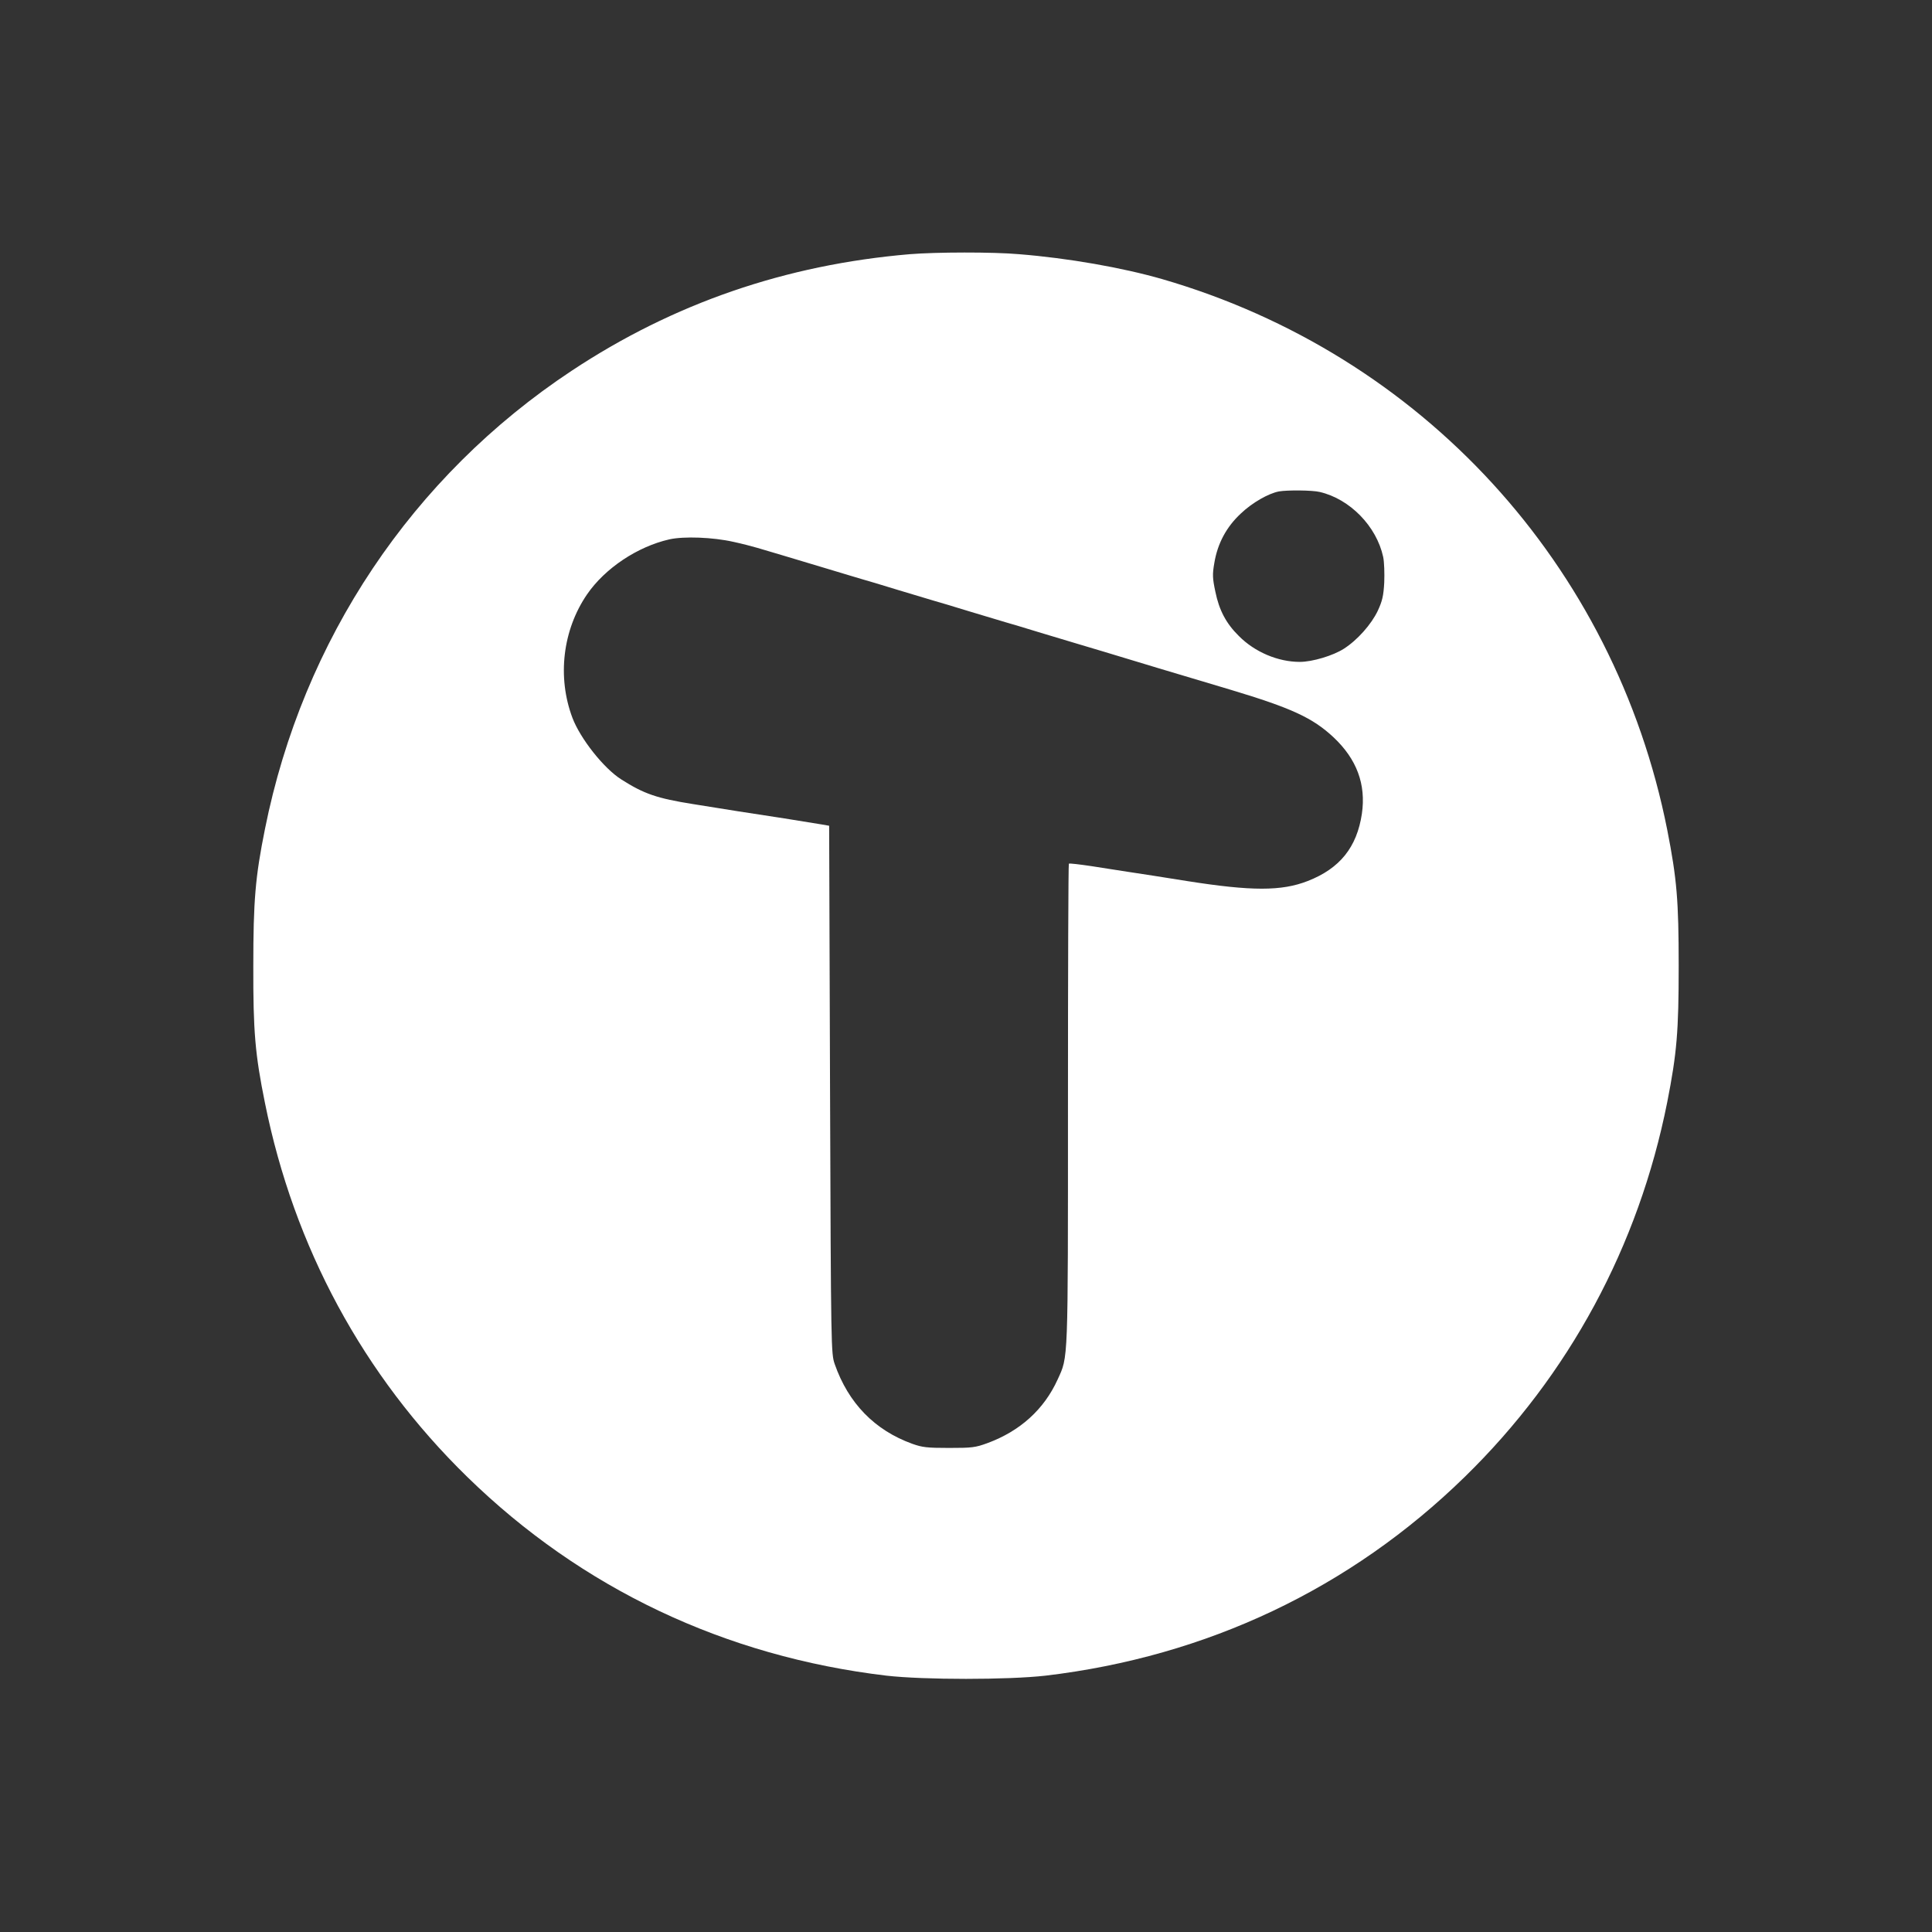 <svg
        preserveAspectRatio="xMidYMid meet"
        viewBox="0 0 1080 1080"
        fill="none"
        width="1em"
        height="1em"
        xmlns="http://www.w3.org/2000/svg">
    <rect x="0" y="0" width="1080" height="1080" fill="#333333" stroke="none"/>
    <path
            d="m5085 9379c-694-59-1321-275-1890-652-891-590-1502-1503-1714-2562-54-268-65-400-65-765-1-365 10-494 65-765 162-806 549-1523 1131-2091 639-624 1441-1004 2343-1111 210-24 680-24 890 0 902 107 1704 487 2343 1111 583 569 972 1290 1132 2095 54 275 64 396 64 761s-10 486-64 761c-294 1482-1372 2658-2824 3079-223 64-524 117-799 139-147 13-465 12-612 0zm2292-1329c169-39 318-192 355-363 6-28 8-92 6-143-4-75-11-104-36-158-36-76-114-164-189-212-60-39-177-74-247-74-122 0-252 55-341 145-71 70-110 144-131 247-16 75-17 97-6 160 18 110 68 203 149 278 63 60 154 112 213 123 47 8 185 7 227-3zm-3277-279c47-10 108-26 135-34 28-8 88-26 135-40s159-48 250-75c91-28 181-54 200-60 19-5 109-32 200-60 91-27 181-54 200-60 19-5 109-32 200-60 91-27 181-54 200-60 19-5 109-32 200-60 91-27 181-54 200-60 31-9 228-68 455-137 87-26 271-81 405-121 339-102 457-156 574-265 130-122 183-263 159-428-28-187-123-306-303-376-146-57-313-57-675 0-126 20-270 43-320 50-49 8-145 22-212 33-68 10-125 17-128 14s-5-609-5-1346c0-1462 2-1406-58-1538-76-167-210-288-392-355-68-25-87-27-215-27-122 0-149 3-205 23-211 76-358 228-434 446-20 59-21 76-26 1535l-5 1474-40 7c-22 4-116 19-210 34-93 14-210 32-260 40-49 8-162 26-250 40-202 32-275 57-402 138-98 62-229 228-273 344-86 228-55 491 82 691 100 145 280 266 460 307 81 18 243 12 358-14z"
            transform="matrix(.1 0 0 -.1 0 1080)"
            fill="white"/>
</svg>
